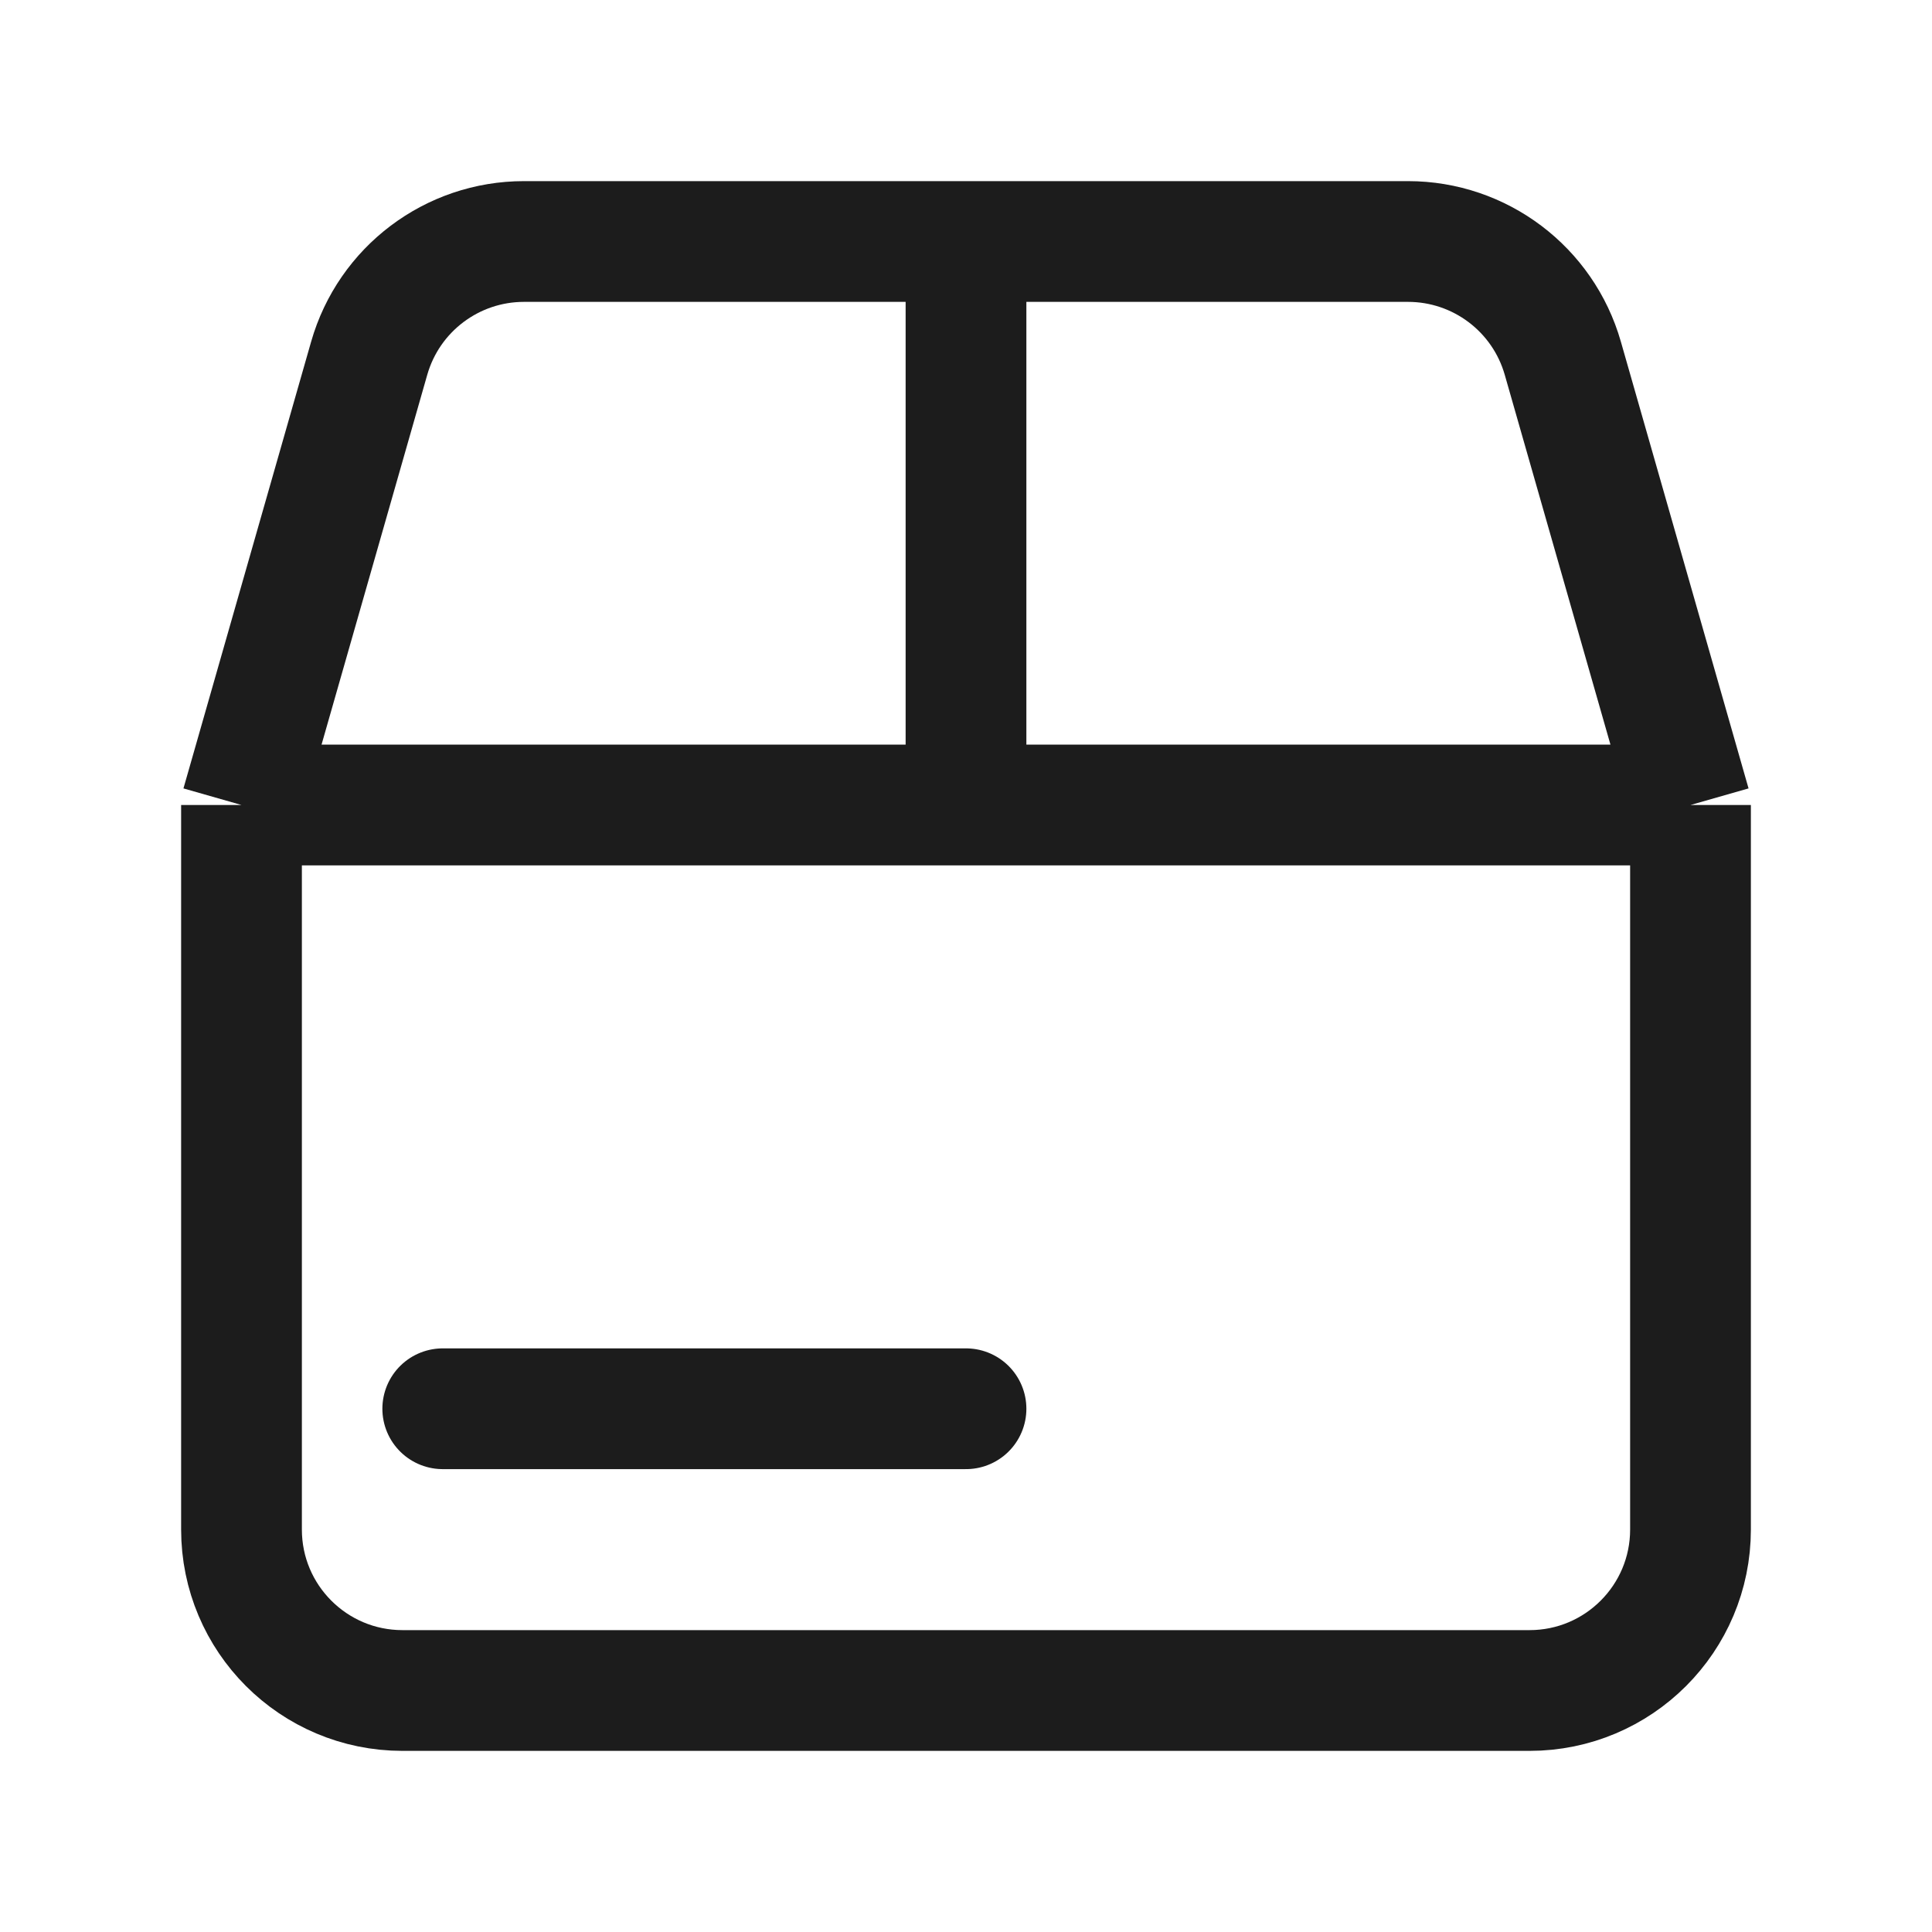 <svg width="24" height="24" viewBox="0 0 24 24" fill="none" xmlns="http://www.w3.org/2000/svg">
<path d="M3 10V19C3 20.105 3.895 21 5 21H19C20.105 21 21 20.105 21 19V10M3 10L4.586 4.451C4.831 3.592 5.616 3 6.509 3H12M3 10H12M21 10L19.414 4.451C19.169 3.592 18.384 3 17.491 3H12M21 10H12M12 3V10" stroke="#1C1C1C" stroke-width="1.5"/>
<path d="M5.5 17.5H12" stroke="#1C1C1C" stroke-width="1.5" stroke-linecap="round"/>
</svg>
